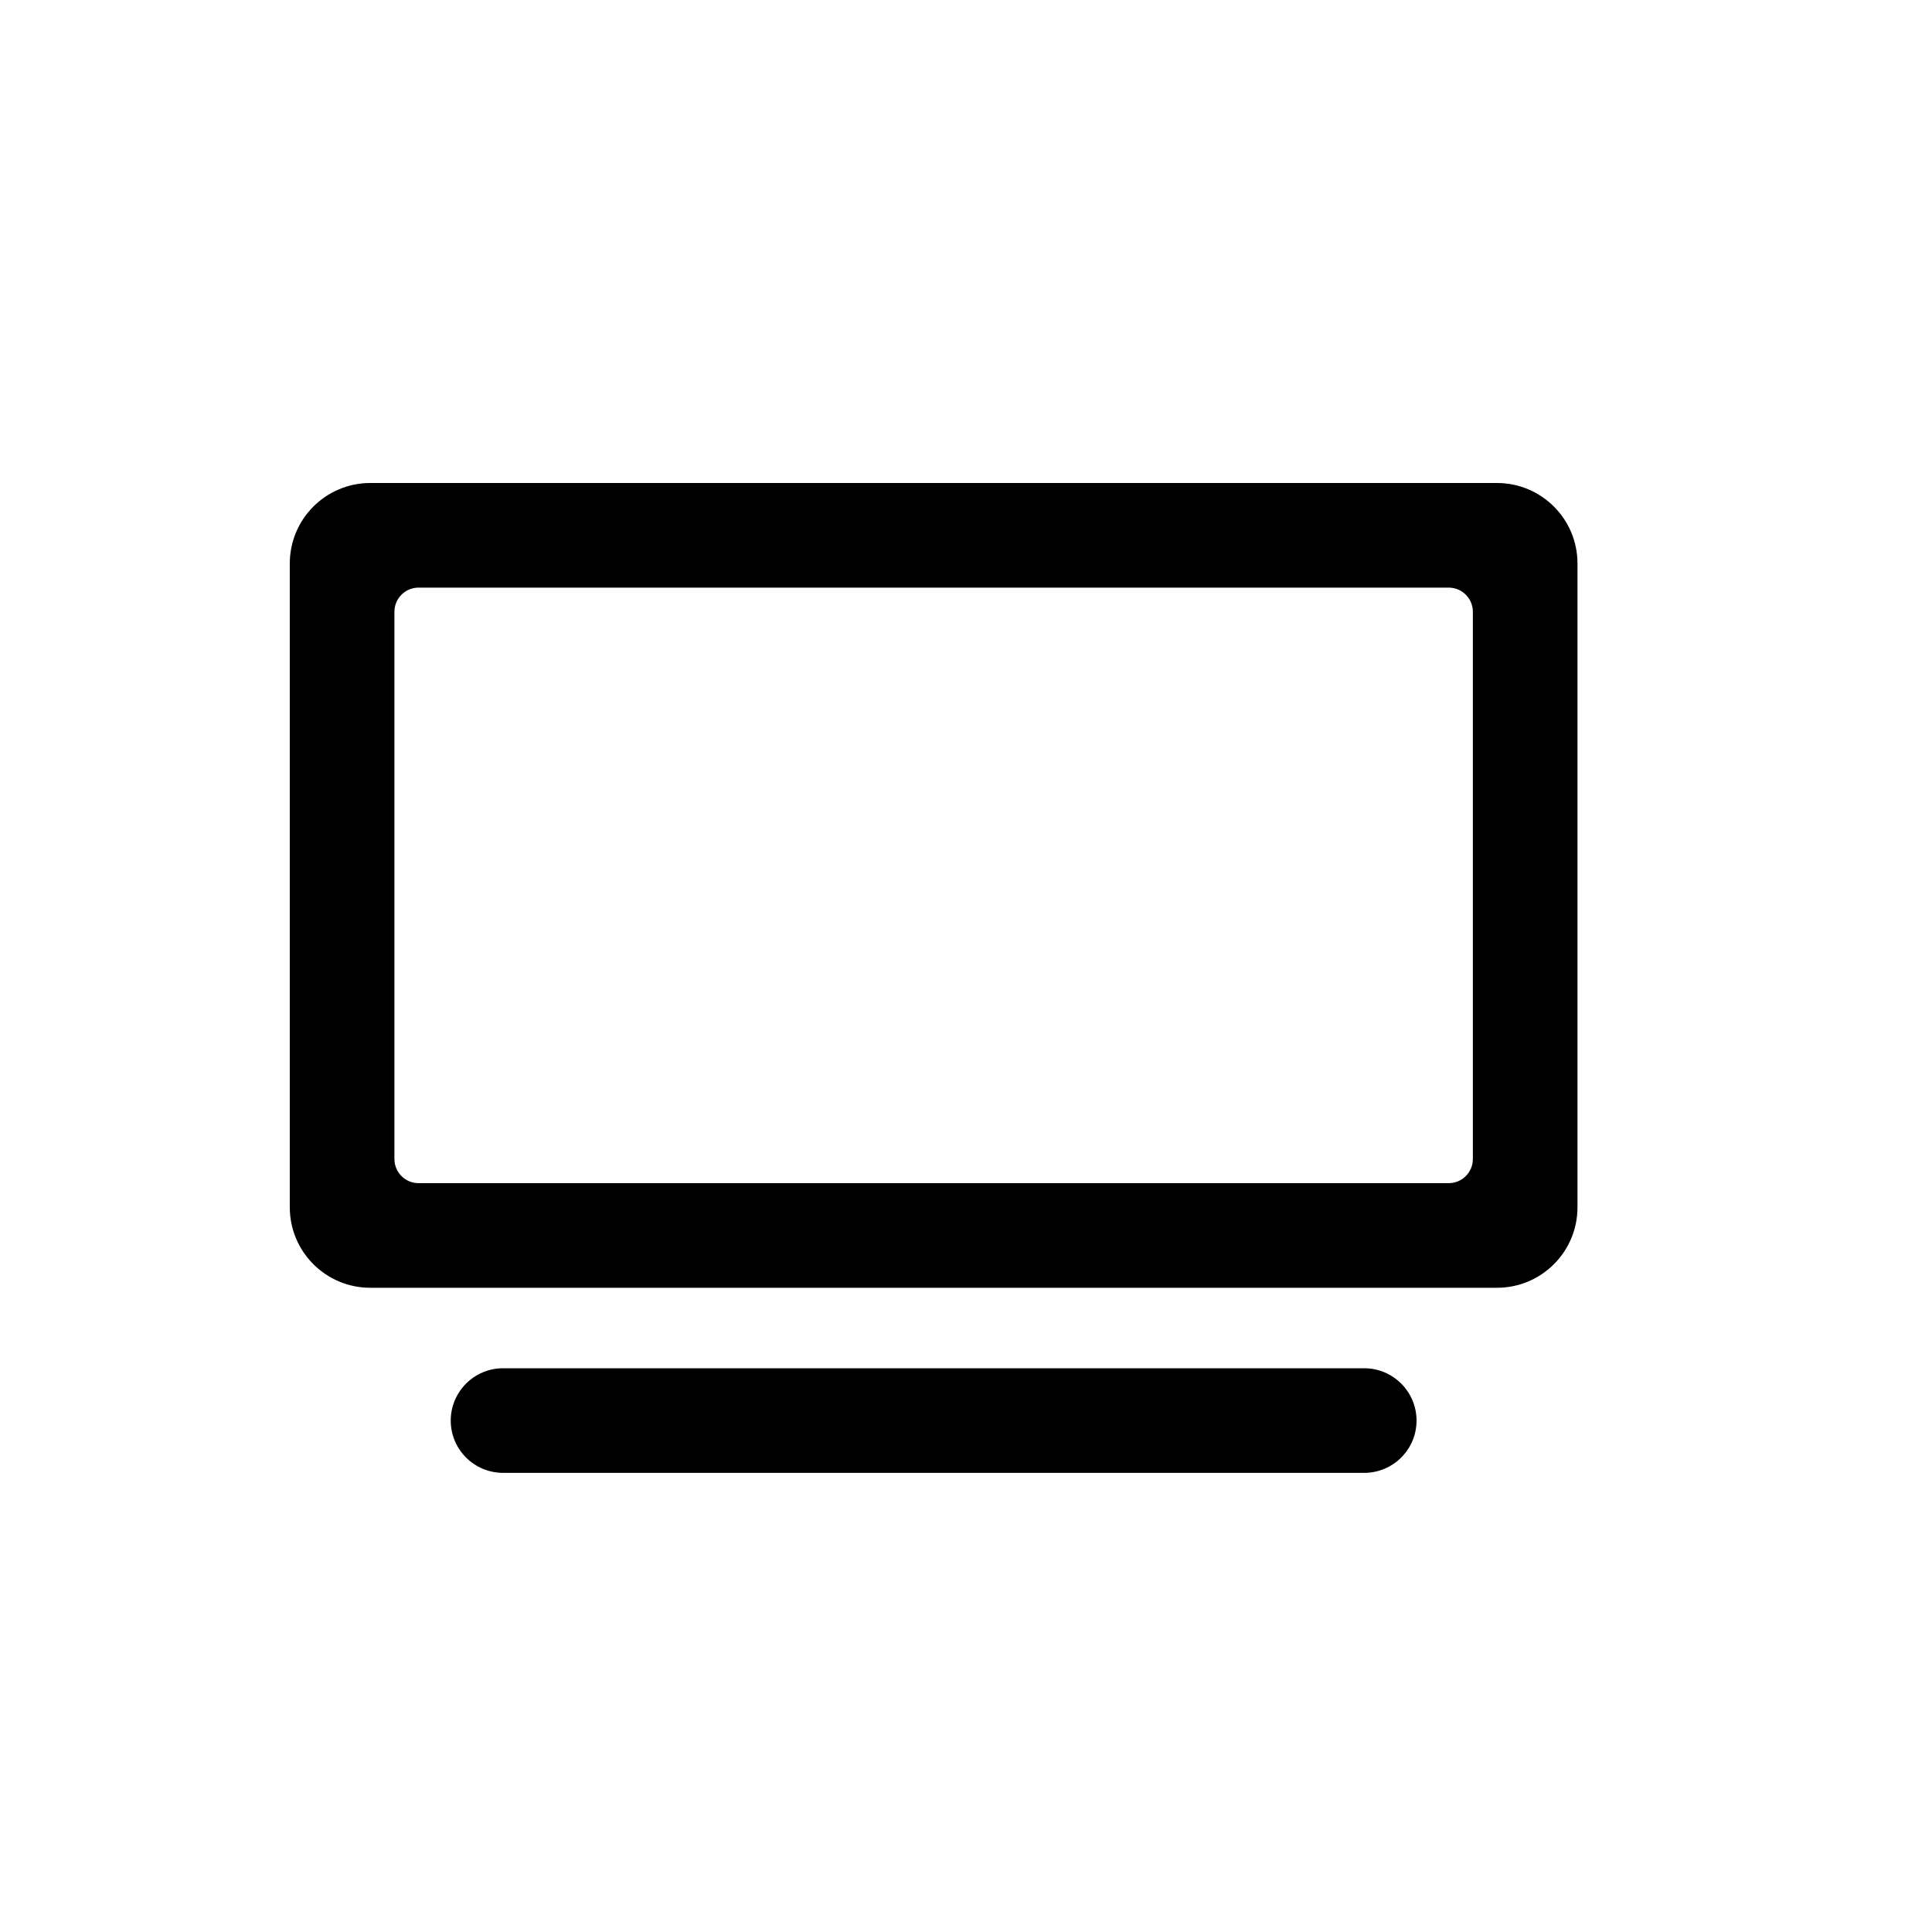 <svg width="20" height="20" viewBox="0 0 20 20" fill="none" xmlns="http://www.w3.org/2000/svg">
<path fill-rule="evenodd" clip-rule="evenodd" d="M3 5.833C3 5.373 3.373 5 3.833 5H15.497C15.957 5 16.33 5.373 16.33 5.833V12.498C16.33 12.958 15.957 13.331 15.497 13.331H3.833C3.373 13.331 3 12.958 3 12.498V5.833ZM4.333 12.248C4.195 12.248 4.083 12.136 4.083 11.998V6.333C4.083 6.195 4.195 6.083 4.333 6.083H14.997C15.135 6.083 15.247 6.195 15.247 6.333V11.998C15.247 12.136 15.135 12.248 14.997 12.248H4.333Z" fill="black"/>
<path d="M5.208 14.164C4.909 14.164 4.666 14.407 4.666 14.706C4.666 15.005 4.909 15.247 5.208 15.247H14.122C14.421 15.247 14.664 15.005 14.664 14.706C14.664 14.407 14.421 14.164 14.122 14.164H5.208Z" fill="black"/>
</svg>
